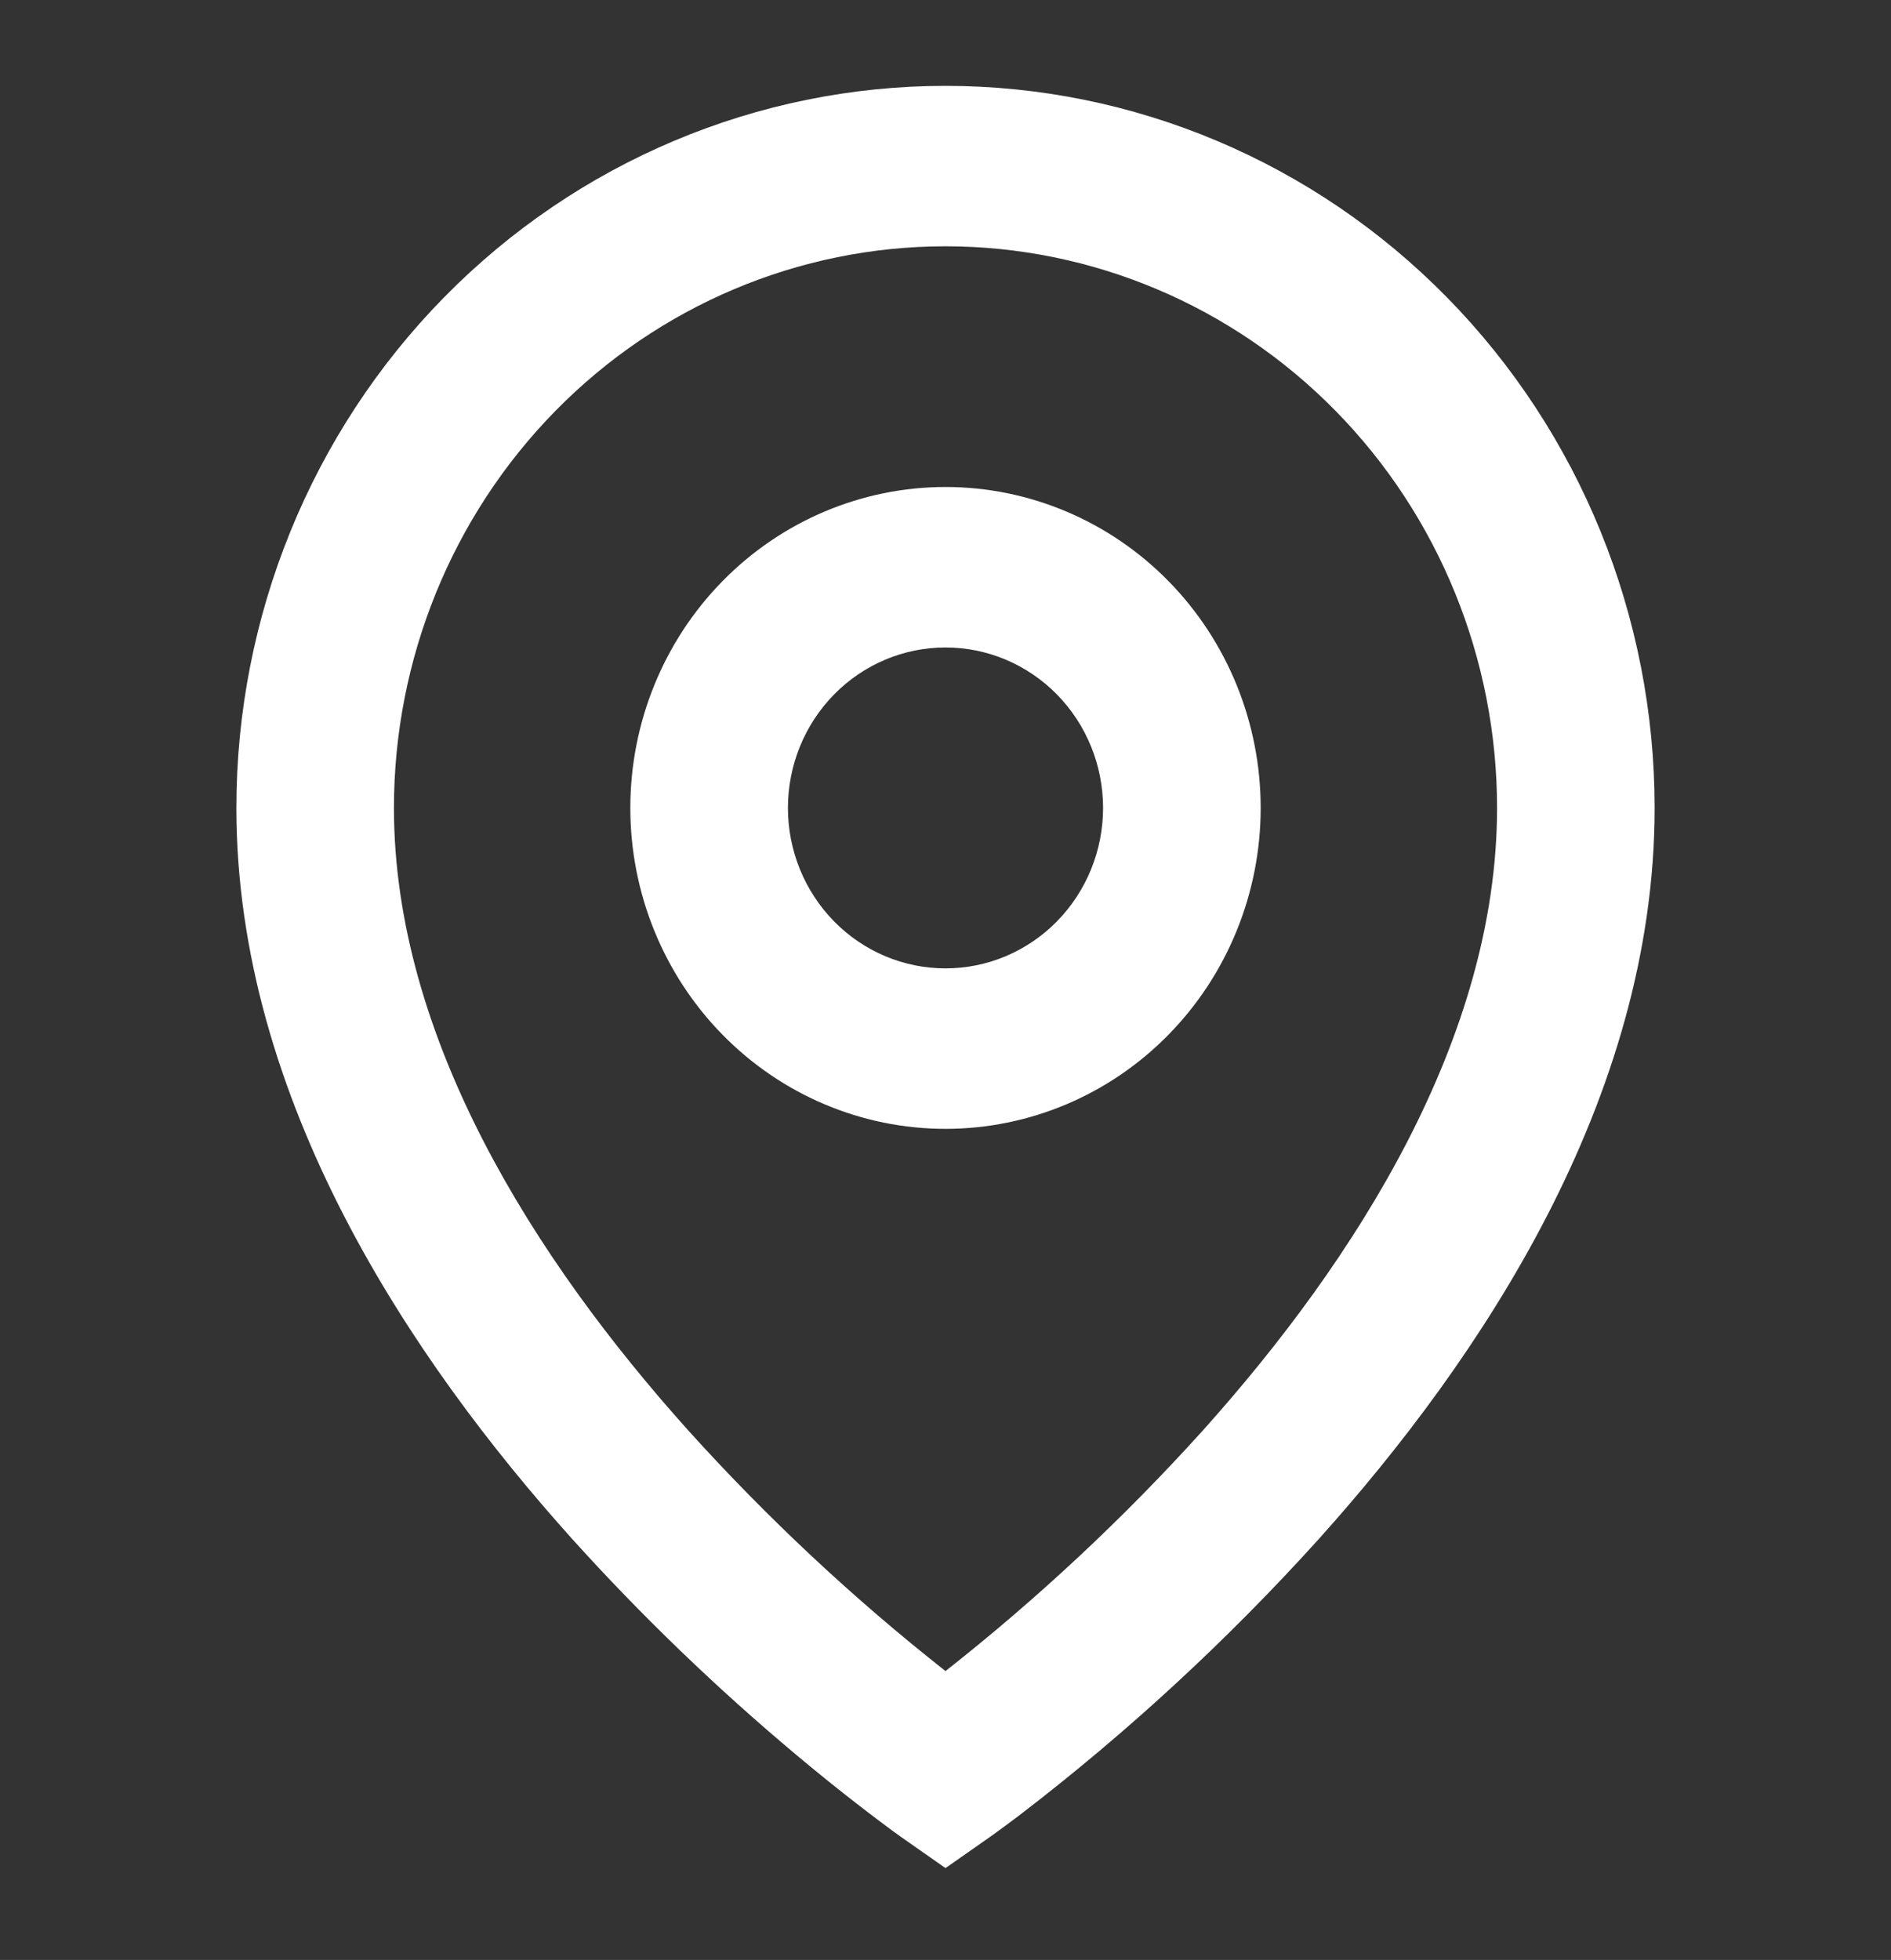 <svg width="55" height="57" viewBox="0 0 55 57" fill="none" xmlns="http://www.w3.org/2000/svg">
<rect x="0" y="0" width="55" height="57" fill="#333333" stroke="none"/>
<path d="M27.5 7.163C23.245 7.163 19.165 8.884 16.157 11.947C13.148 15.01 11.458 19.165 11.458 23.497C11.458 30.175 15.542 36.617 20.025 41.608C22.318 44.149 24.819 46.488 27.5 48.599C30.181 46.489 32.682 44.152 34.975 41.613C39.458 36.617 43.542 30.177 43.542 23.497C43.542 19.165 41.852 15.01 38.843 11.947C35.835 8.884 31.755 7.163 27.5 7.163ZM27.5 54.329L26.201 53.419L26.194 53.415L26.18 53.403L26.134 53.37L25.962 53.247C25.013 52.544 24.086 51.813 23.18 51.053C20.86 49.112 18.675 47.009 16.642 44.758C11.958 39.541 6.875 31.983 6.875 23.497C6.875 17.927 9.048 12.586 12.916 8.647C16.784 4.709 22.03 2.497 27.5 2.497C32.97 2.497 38.216 4.709 42.084 8.647C45.952 12.586 48.125 17.927 48.125 23.497C48.125 31.983 43.042 39.543 38.358 44.758C35.704 47.697 32.792 50.384 29.659 52.785C29.398 52.983 29.134 53.178 28.868 53.37L28.82 53.403L28.806 53.415L28.802 53.417L27.5 54.329ZM27.5 18.83C26.284 18.83 25.119 19.322 24.259 20.197C23.4 21.072 22.917 22.259 22.917 23.497C22.917 24.734 23.4 25.921 24.259 26.796C25.119 27.672 26.284 28.163 27.5 28.163C28.716 28.163 29.881 27.672 30.741 26.796C31.6 25.921 32.083 24.734 32.083 23.497C32.083 22.259 31.6 21.072 30.741 20.197C29.881 19.322 28.716 18.83 27.5 18.83ZM18.333 23.497C18.333 21.021 19.299 18.647 21.018 16.897C22.737 15.147 25.069 14.163 27.5 14.163C29.931 14.163 32.263 15.147 33.982 16.897C35.701 18.647 36.667 21.021 36.667 23.497C36.667 25.972 35.701 28.346 33.982 30.096C32.263 31.847 29.931 32.83 27.5 32.83C25.069 32.83 22.737 31.847 21.018 30.096C19.299 28.346 18.333 25.972 18.333 23.497Z" fill="white"/>
</svg>
